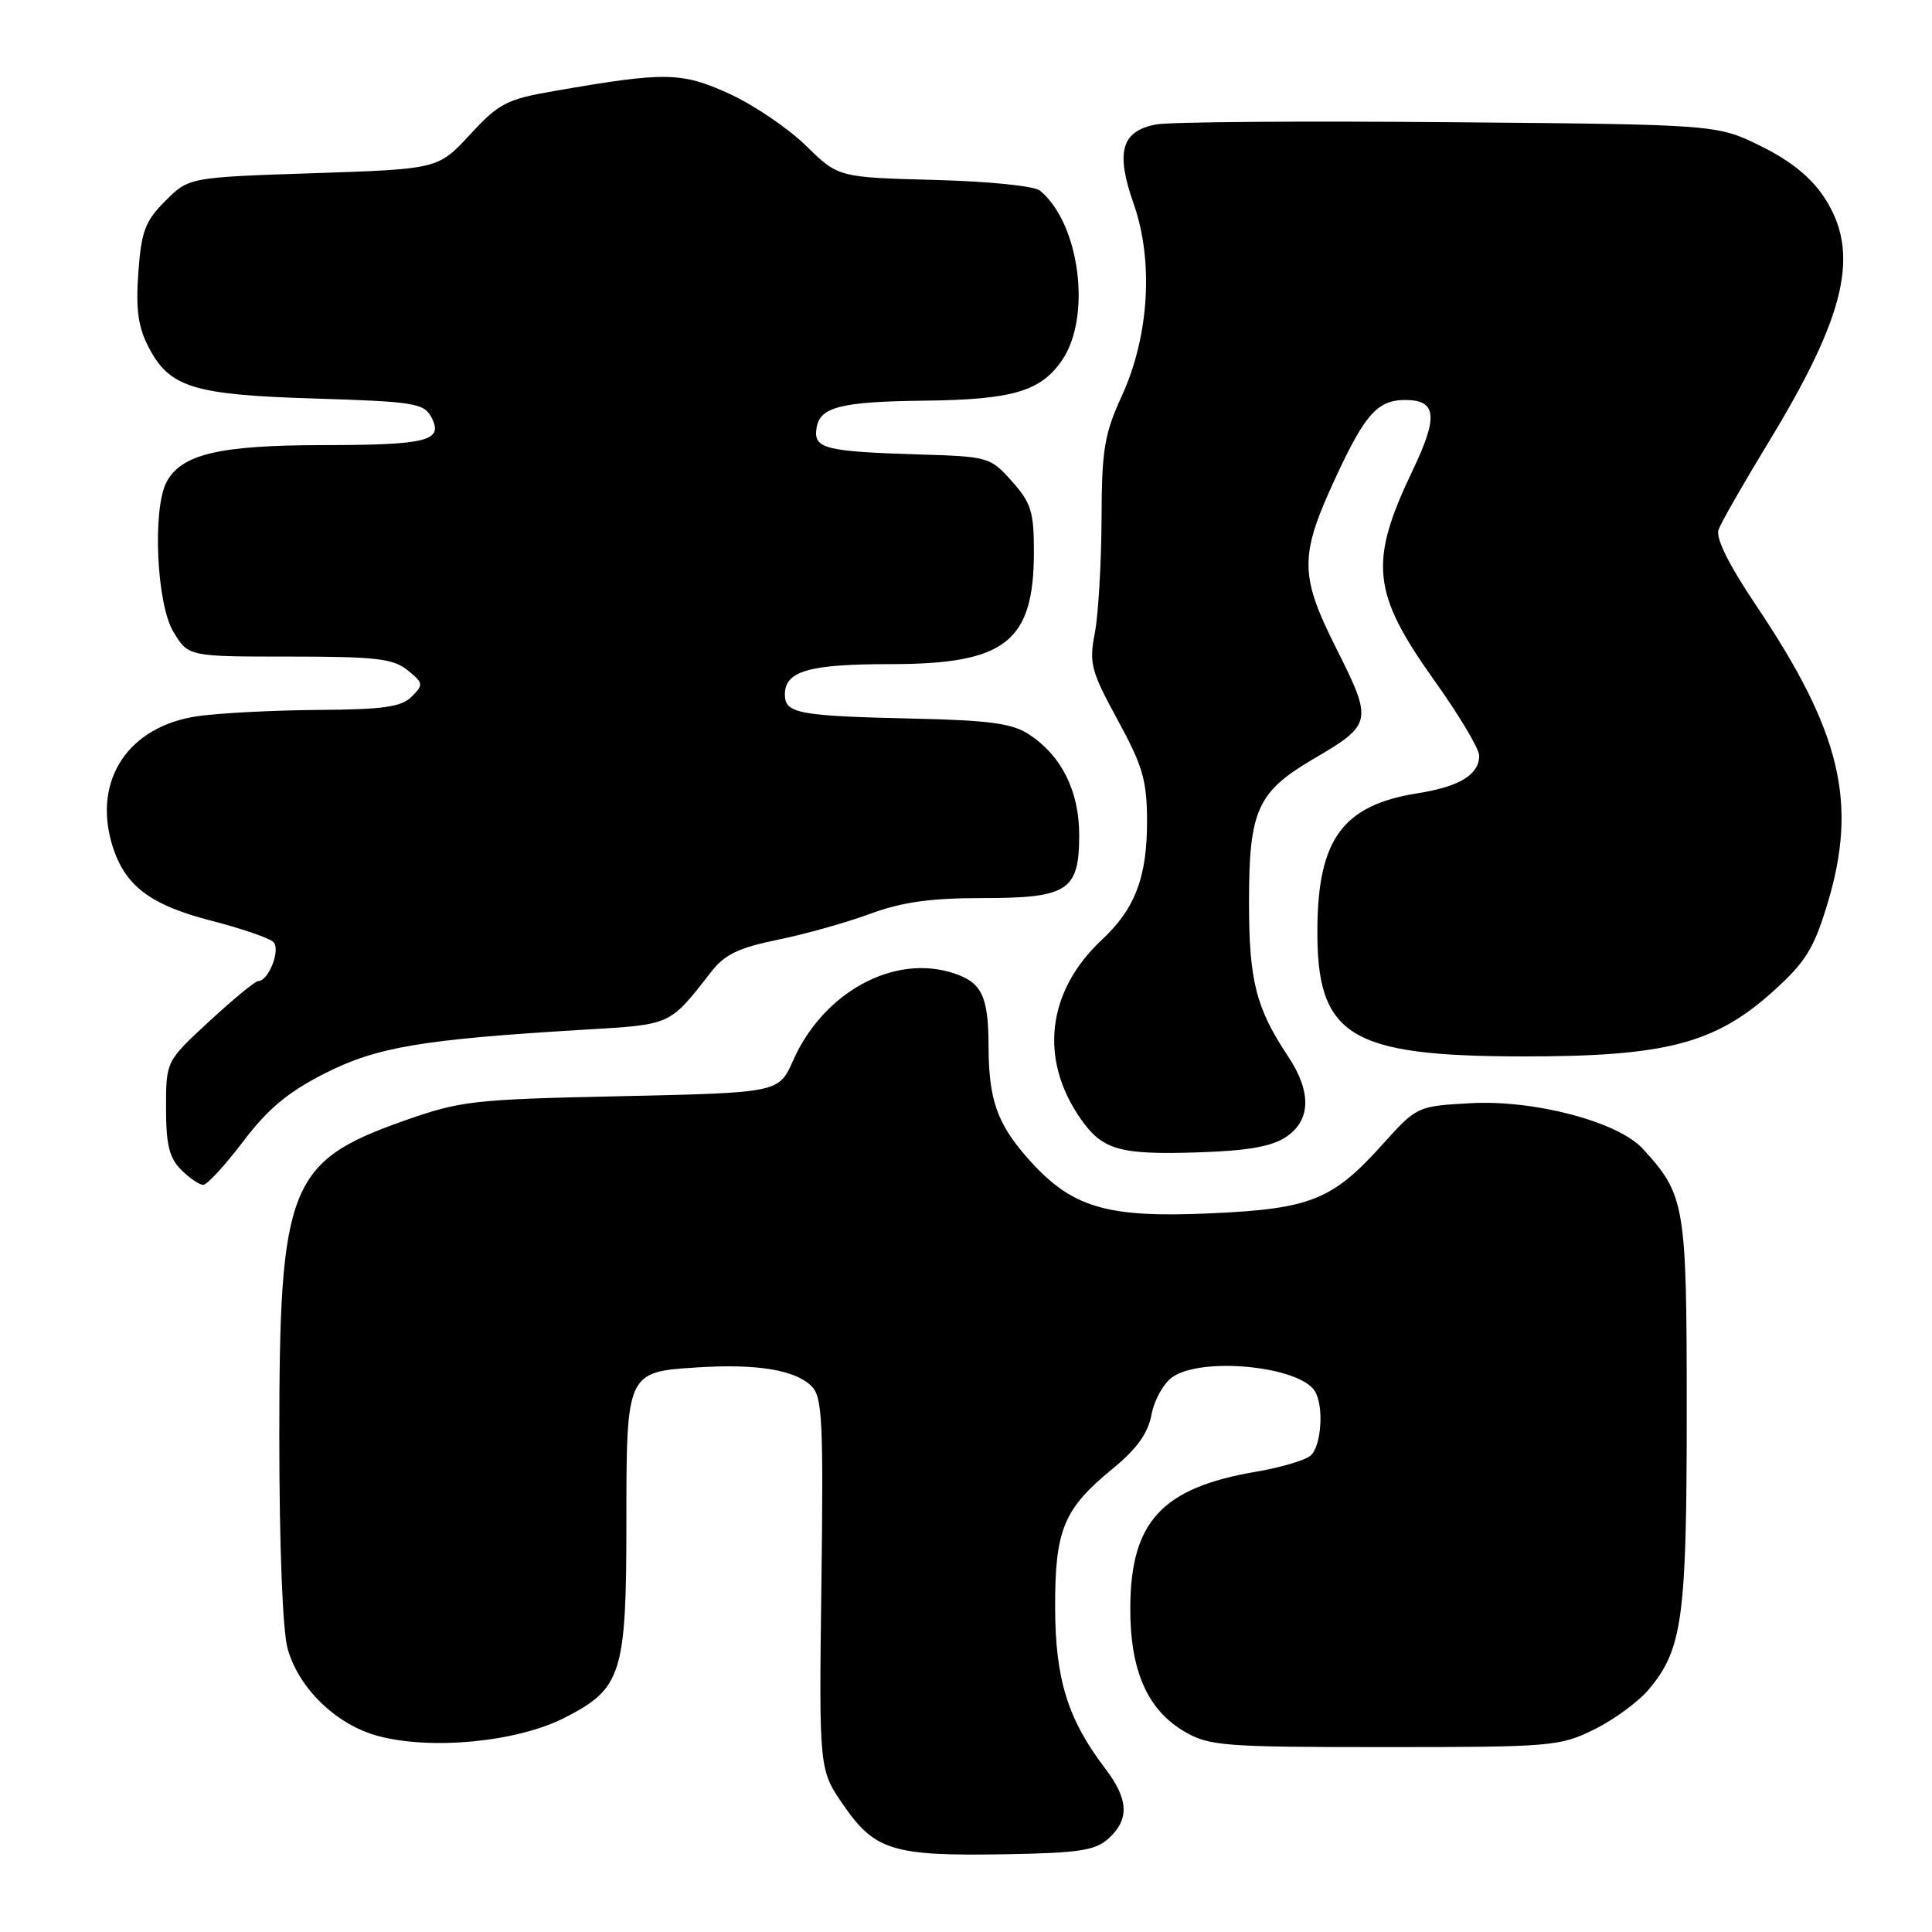 <?xml version="1.0" encoding="UTF-8" standalone="no"?>
<!DOCTYPE svg PUBLIC "-//W3C//DTD SVG 1.1//EN" "http://www.w3.org/Graphics/SVG/1.1/DTD/svg11.dtd" >
<svg xmlns="http://www.w3.org/2000/svg" xmlns:xlink="http://www.w3.org/1999/xlink" version="1.1" viewBox="0 0 256 256">
 <g >
 <path fill="currentColor"
d=" M 146.90 243.60 C 149.68 241.07 149.55 238.41 146.44 234.33 C 141.50 227.85 139.84 222.53 139.81 213.08 C 139.78 202.72 140.92 199.94 147.40 194.64 C 150.64 191.98 152.11 189.94 152.58 187.44 C 152.94 185.52 154.18 183.29 155.34 182.48 C 159.22 179.75 172.11 181.01 174.21 184.31 C 175.46 186.27 175.10 191.67 173.64 192.89 C 172.89 193.51 169.63 194.47 166.39 195.02 C 154.00 197.13 149.84 201.61 149.77 212.91 C 149.71 221.30 152.02 226.59 157.00 229.47 C 160.24 231.35 162.21 231.50 183.50 231.50 C 205.56 231.50 206.69 231.40 211.23 229.17 C 213.83 227.89 217.08 225.51 218.45 223.88 C 222.94 218.55 223.50 214.42 223.50 187.00 C 223.50 159.54 223.30 158.37 217.68 152.22 C 214.41 148.64 203.28 145.70 194.83 146.18 C 187.75 146.58 187.75 146.58 183.13 151.71 C 176.53 159.04 173.61 160.19 160.28 160.78 C 146.47 161.39 141.94 160.01 136.14 153.43 C 132.11 148.85 131.01 145.68 130.99 138.62 C 130.96 131.99 130.11 130.19 126.37 128.96 C 118.49 126.35 109.11 131.45 105.09 140.52 C 103.20 144.79 103.20 144.79 82.35 145.25 C 62.64 145.67 61.06 145.85 53.50 148.52 C 38.28 153.89 37.00 157.14 37.01 190.43 C 37.01 204.82 37.45 216.09 38.11 218.45 C 39.56 223.70 44.56 228.53 50.06 230.02 C 57.14 231.93 68.53 230.82 74.82 227.61 C 82.39 223.75 83.00 221.81 83.00 201.72 C 83.00 181.86 83.03 181.78 92.36 181.19 C 100.31 180.68 105.38 181.52 107.55 183.69 C 108.96 185.10 109.12 188.33 108.84 209.90 C 108.52 234.50 108.52 234.50 111.79 239.23 C 115.94 245.22 118.35 245.95 133.15 245.70 C 143.02 245.53 145.12 245.21 146.90 243.60 Z  M 32.22 151.25 C 35.51 146.91 38.18 144.69 43.04 142.23 C 49.95 138.73 55.87 137.73 77.39 136.44 C 89.09 135.74 88.63 135.95 94.32 128.67 C 96.04 126.47 97.96 125.56 103.02 124.53 C 106.58 123.81 112.08 122.27 115.23 121.11 C 119.51 119.53 123.26 119.00 130.15 119.00 C 141.54 119.00 143.00 118.04 143.00 110.60 C 142.99 104.81 140.65 100.13 136.34 97.30 C 134.13 95.86 131.12 95.44 121.05 95.22 C 105.73 94.87 104.00 94.54 104.00 92.02 C 104.00 88.91 107.18 88.00 117.98 88.00 C 133.26 88.00 137.00 85.06 137.00 73.07 C 137.00 67.81 136.62 66.61 134.08 63.77 C 131.23 60.57 130.96 60.49 121.83 60.22 C 109.30 59.83 107.79 59.45 108.19 56.76 C 108.59 53.93 111.35 53.22 122.50 53.09 C 134.20 52.96 137.93 51.85 140.75 47.70 C 144.67 41.91 143.06 29.61 137.82 25.27 C 137.07 24.64 131.03 24.03 123.79 23.84 C 111.08 23.50 111.08 23.50 106.79 19.30 C 104.43 16.99 99.86 13.90 96.63 12.42 C 90.29 9.53 88.17 9.50 73.50 12.05 C 67.12 13.15 66.12 13.67 62.28 17.83 C 58.05 22.40 58.05 22.40 41.54 22.95 C 25.04 23.50 25.04 23.50 21.91 26.62 C 19.22 29.32 18.73 30.63 18.33 36.12 C 17.98 41.00 18.30 43.32 19.69 46.00 C 22.46 51.35 25.59 52.32 41.78 52.81 C 54.80 53.21 56.16 53.43 57.14 55.25 C 58.83 58.42 56.71 58.97 42.72 58.98 C 29.03 59.00 24.05 60.18 22.08 63.85 C 20.17 67.42 20.74 80.07 22.99 83.75 C 24.97 87.00 24.97 87.00 38.37 87.00 C 49.81 87.00 52.11 87.27 54.01 88.81 C 56.11 90.51 56.14 90.72 54.55 92.31 C 53.18 93.68 50.81 94.01 42.18 94.07 C 36.31 94.11 29.13 94.48 26.24 94.89 C 17.04 96.20 12.28 103.32 14.85 111.91 C 16.48 117.33 19.83 119.90 28.03 122.01 C 32.01 123.03 35.70 124.30 36.23 124.83 C 37.22 125.82 35.59 130.00 34.21 130.00 C 33.82 130.00 30.91 132.39 27.75 135.31 C 22.00 140.62 22.00 140.62 22.00 146.81 C 22.00 151.67 22.43 153.43 24.00 155.00 C 25.10 156.10 26.42 157.00 26.93 157.00 C 27.44 157.00 29.82 154.41 32.22 151.25 Z  M 170.35 150.69 C 173.71 148.49 173.82 144.70 170.68 139.98 C 166.41 133.56 165.50 129.95 165.50 119.50 C 165.50 107.38 166.60 104.93 174.01 100.58 C 181.87 95.97 181.94 95.63 177.06 85.91 C 172.15 76.12 172.15 73.63 177.10 63.02 C 180.89 54.86 182.58 53.00 186.19 53.00 C 190.36 53.00 190.60 55.17 187.22 62.25 C 181.34 74.53 181.76 78.53 190.11 90.24 C 193.35 94.78 196.00 99.23 196.00 100.12 C 196.00 102.64 193.40 104.24 187.85 105.11 C 177.97 106.67 174.64 111.16 174.56 123.04 C 174.45 137.26 178.75 139.94 201.64 139.98 C 220.65 140.01 227.21 138.31 234.90 131.40 C 239.23 127.50 240.32 125.77 242.13 119.81 C 246.20 106.40 243.96 96.99 232.68 80.20 C 229.08 74.84 227.32 71.29 227.71 70.20 C 228.04 69.26 230.99 64.11 234.25 58.75 C 244.66 41.67 246.54 33.44 241.71 26.14 C 239.95 23.47 237.23 21.28 233.30 19.35 C 227.50 16.50 227.50 16.50 192.00 16.19 C 172.47 16.02 155.01 16.15 153.20 16.49 C 148.58 17.36 147.80 20.12 150.21 26.99 C 152.88 34.57 152.27 44.54 148.66 52.43 C 146.32 57.53 145.99 59.54 145.96 68.87 C 145.93 74.72 145.53 81.47 145.07 83.89 C 144.29 87.89 144.56 88.90 148.09 95.39 C 151.42 101.49 151.97 103.39 151.99 108.78 C 152.00 116.21 150.41 120.41 146.03 124.50 C 138.70 131.35 137.65 140.37 143.25 148.33 C 146.11 152.38 148.37 153.02 158.60 152.70 C 165.18 152.50 168.44 151.94 170.35 150.69 Z "/>
</g>
</svg>
